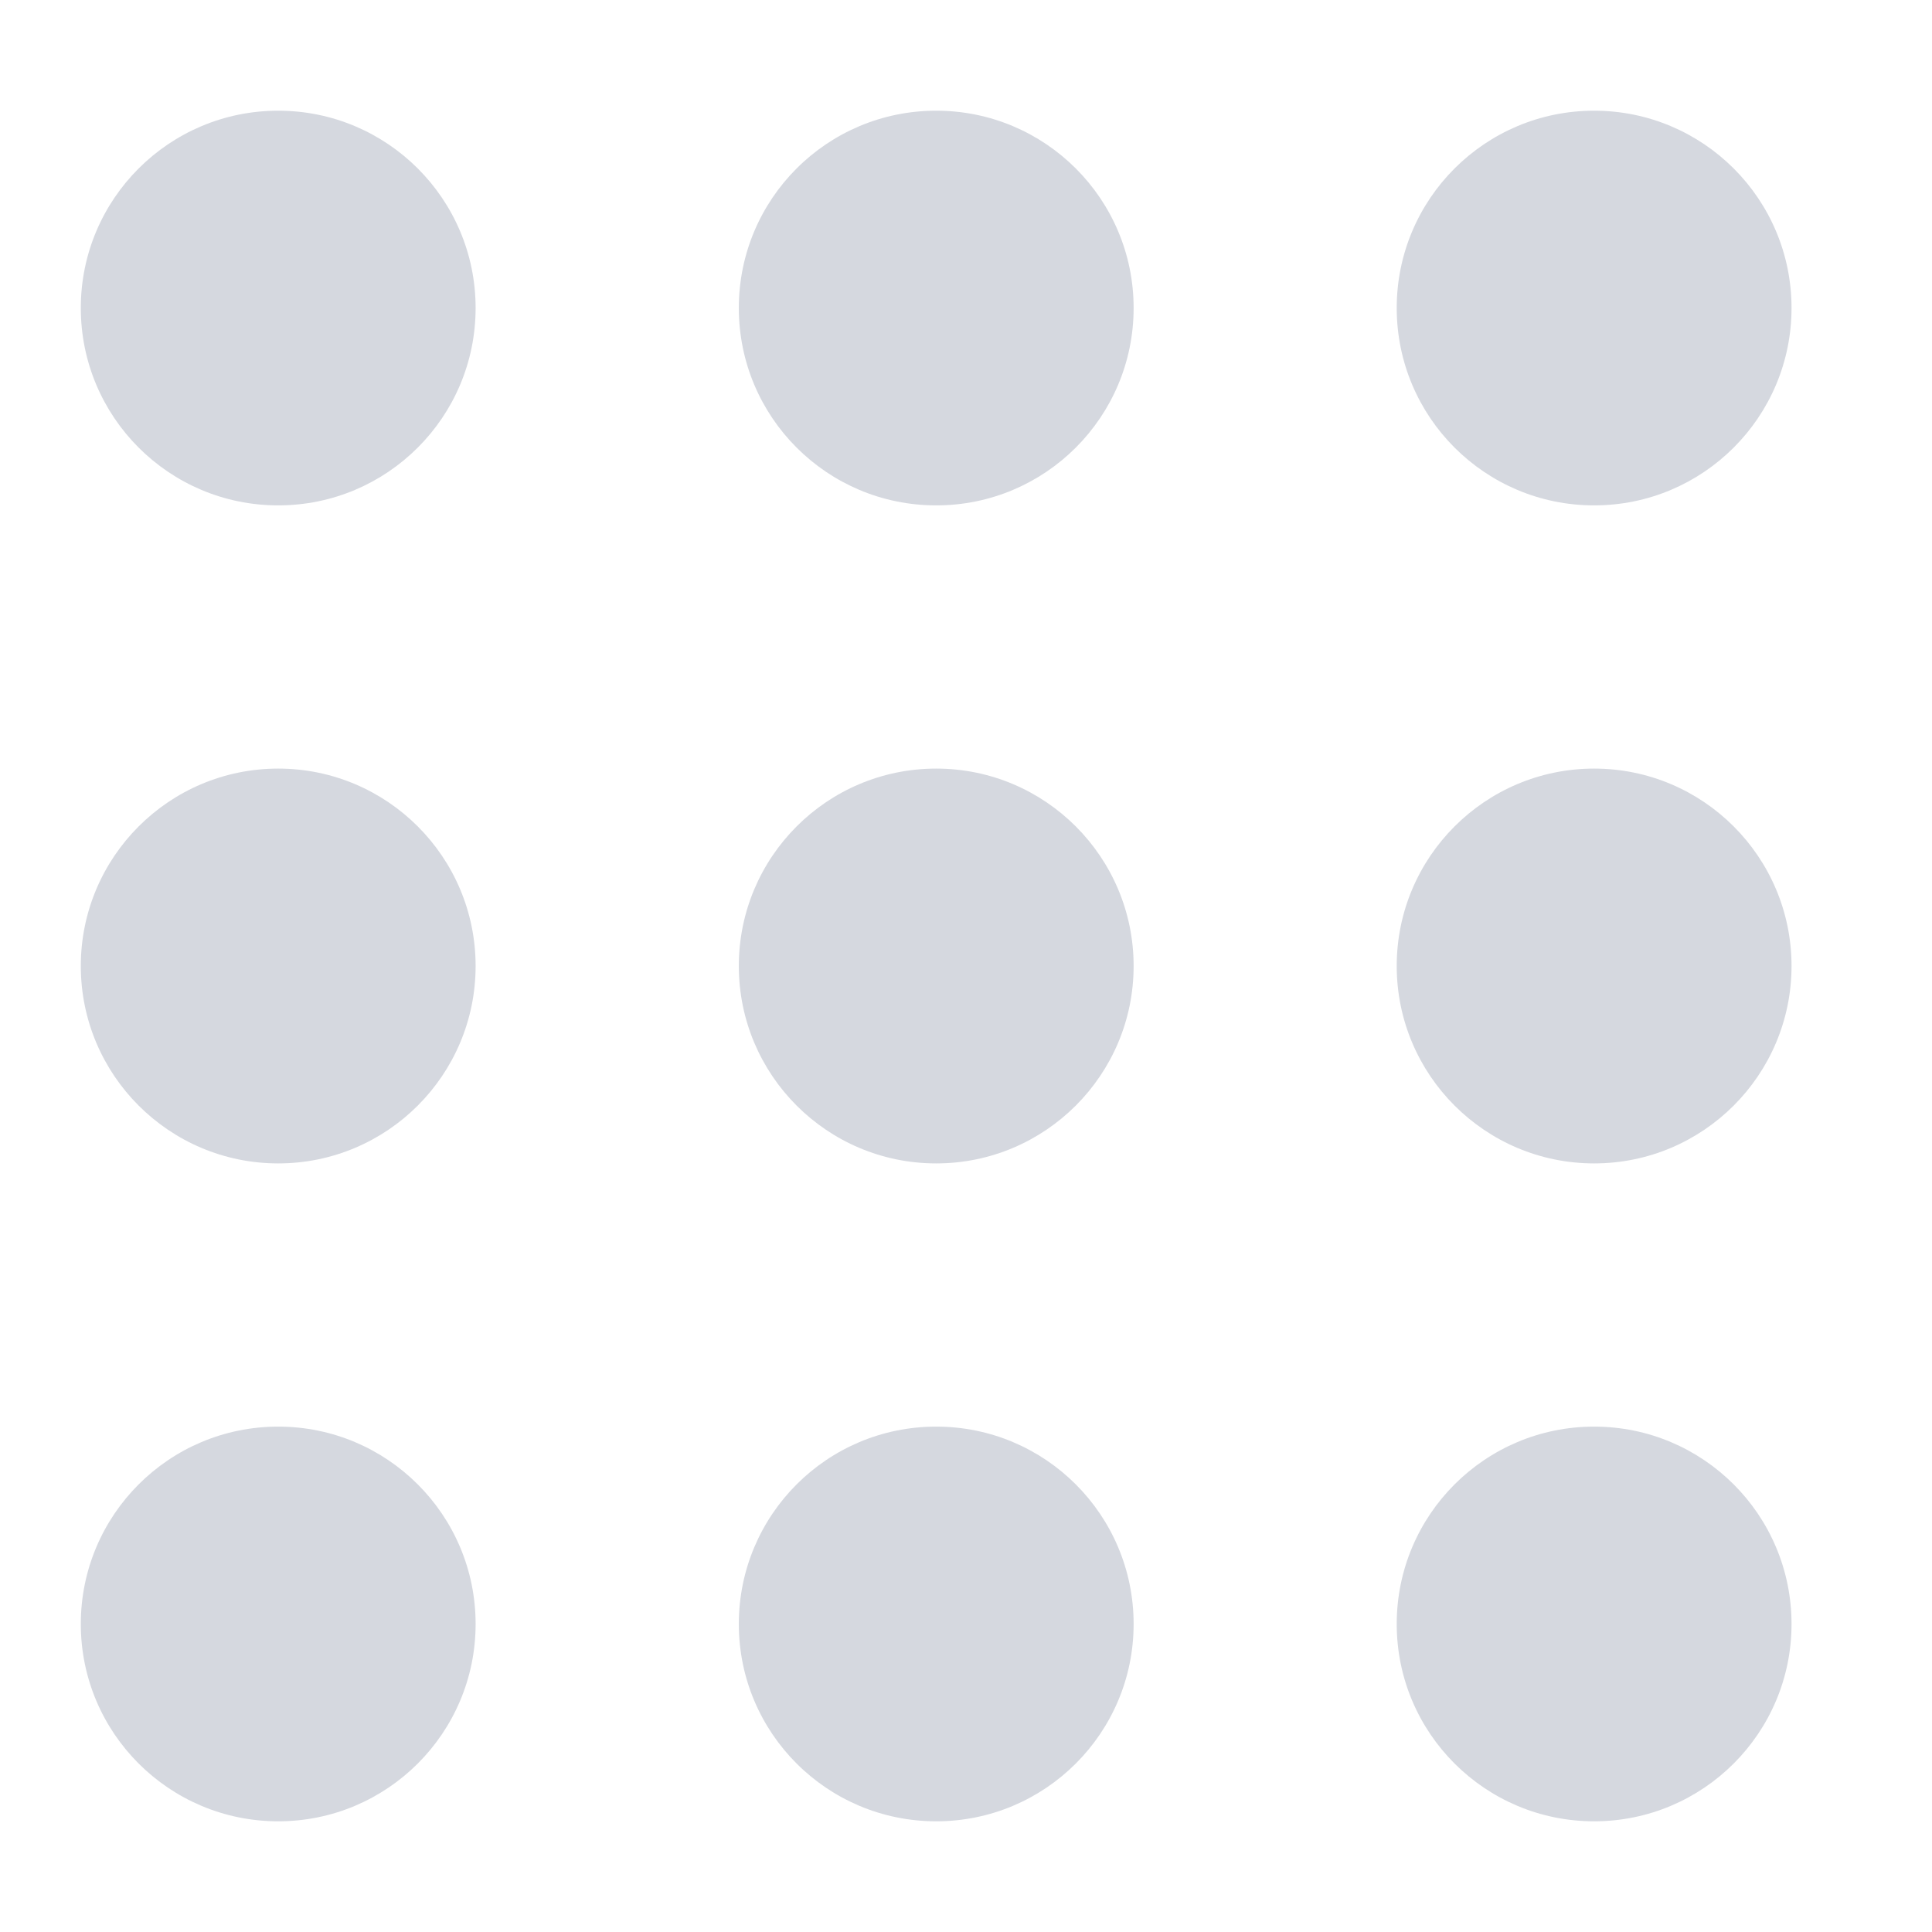<svg xmlns:xlink="http://www.w3.org/1999/xlink" xmlns="http://www.w3.org/2000/svg" viewBox="0 0 16 17" fill="currentColor" width="20" height="20" aria-hidden="true" class="icon_0f7388a665" data-testid="icon"><g fill="#D5D8DF" clip-path="url(#clip0_1898_40324)"><path d="M3.685 2.71C3.685 3.67 2.907 4.447 1.948 4.447.989 4.447.211 3.67.211 2.71.211 1.751.989.974 1.948.974 2.907.974 3.685 1.751 3.685 2.71zM9.475 2.71C9.475 3.67 8.697 4.447 7.738 4.447 6.778 4.447 6.001 3.67 6.001 2.71 6.001 1.751 6.778.974 7.738.974 8.697.974 9.475 1.751 9.475 2.71zM15.264 2.71C15.264 3.67 14.486 4.447 13.527 4.447 12.568 4.447 11.79 3.67 11.79 2.71 11.79 1.751 12.568.974 13.527.974 14.486.974 15.264 1.751 15.264 2.71zM3.685 8.5C3.685 9.459 2.907 10.237 1.948 10.237.989 10.237.211 9.459.211 8.5.211 7.541.989 6.763 1.948 6.763 2.907 6.763 3.685 7.541 3.685 8.5zM3.685 14.29C3.685 15.249 2.907 16.026 1.948 16.026.989 16.026.211 15.249.211 14.29.211 13.33.989 12.553 1.948 12.553 2.907 12.553 3.685 13.33 3.685 14.29zM9.475 14.29C9.475 15.249 8.697 16.026 7.738 16.026 6.778 16.026 6.001 15.249 6.001 14.29 6.001 13.33 6.778 12.553 7.738 12.553 8.697 12.553 9.475 13.33 9.475 14.29zM15.264 14.29C15.264 15.249 14.486 16.026 13.527 16.026 12.568 16.026 11.79 15.249 11.79 14.29 11.79 13.33 12.568 12.553 13.527 12.553 14.486 12.553 15.264 13.33 15.264 14.29zM9.475 8.5C9.475 9.459 8.697 10.237 7.738 10.237 6.778 10.237 6.001 9.459 6.001 8.5 6.001 7.541 6.778 6.763 7.738 6.763 8.697 6.763 9.475 7.541 9.475 8.5zM15.264 8.5C15.264 9.459 14.486 10.237 13.527 10.237 12.568 10.237 11.79 9.459 11.79 8.5 11.79 7.541 12.568 6.763 13.527 6.763 14.486 6.763 15.264 7.541 15.264 8.5z" fill="#D5D8DF"></path></g><defs><clipPath id="clip0_1898_40324"><path transform="translate(.211 .974)" d="M0 0H15.053V15.053H0z"></path></clipPath></defs></svg>